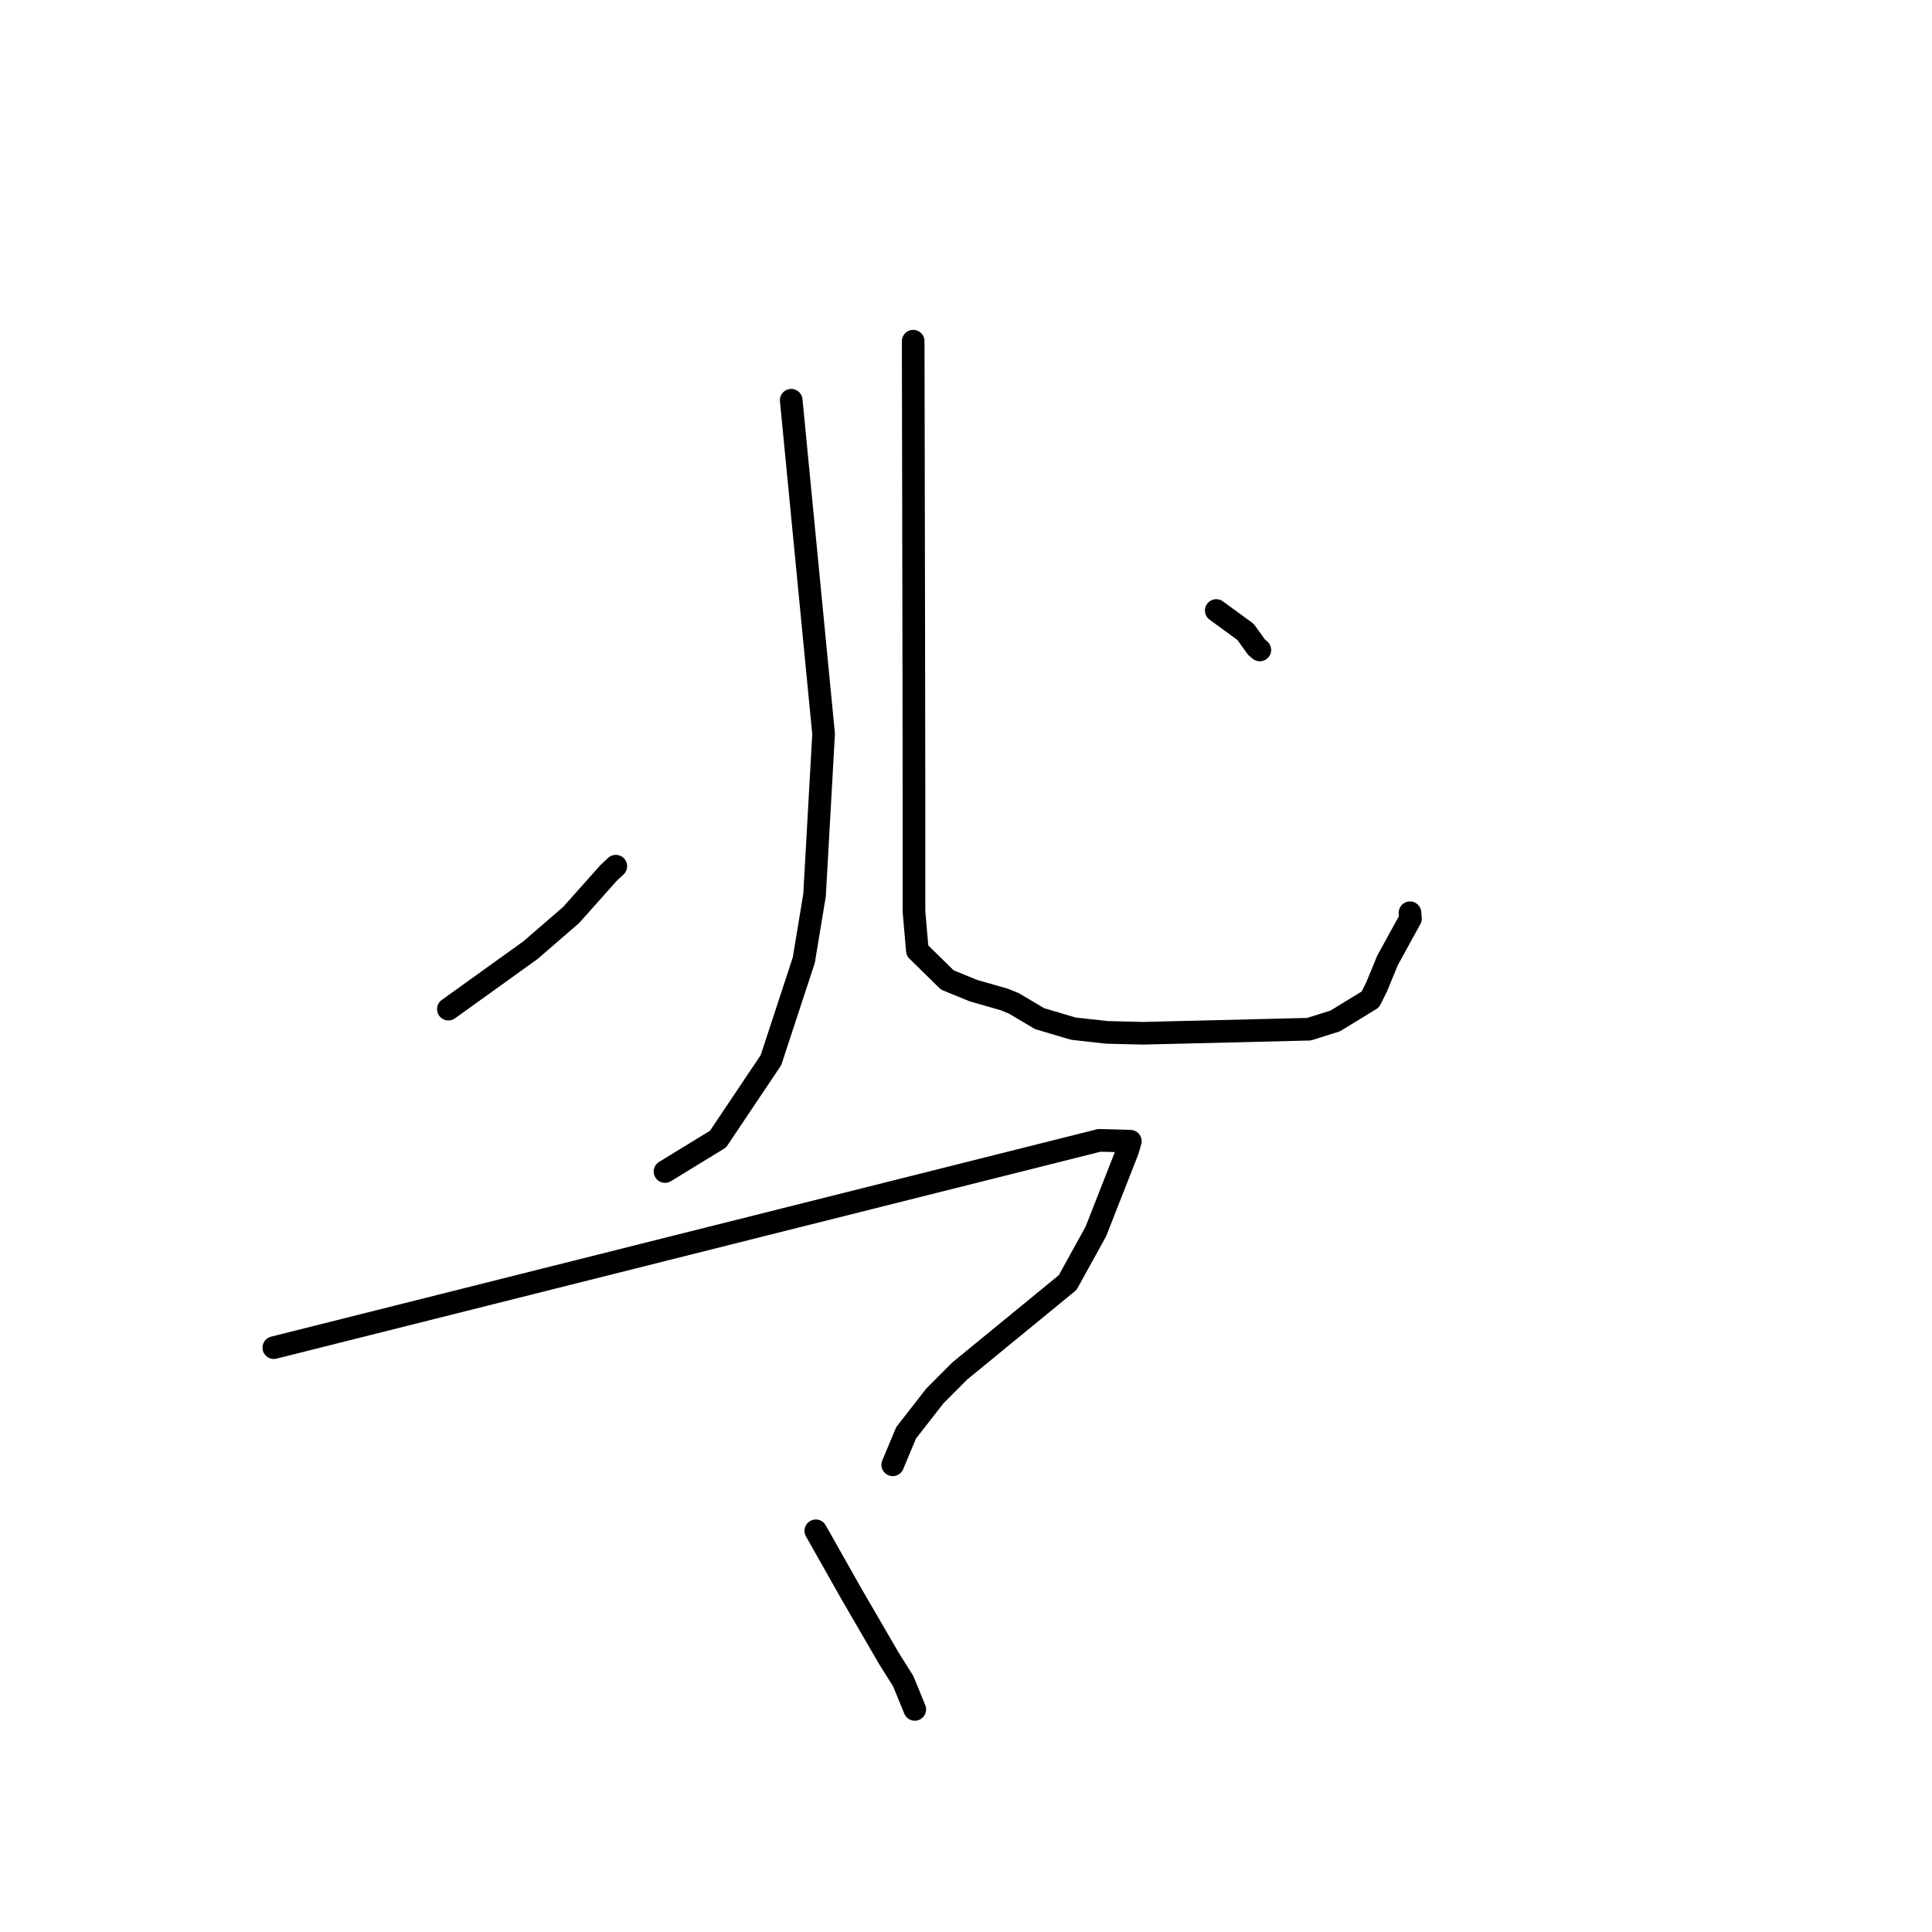<?xml version="1.0" standalone="no"?>
    <svg width="256" height="256" xmlns="http://www.w3.org/2000/svg" version="1.1">
    <polyline stroke="black" stroke-width="3" stroke-linecap="round" fill="transparent" stroke-linejoin="round" points="104.84 53.033 106.985 75.143 109.131 97.254 107.93 118.626 106.507 127.224 102.158 140.472 95.139 150.94 88.755 154.845 88.116 155.235 " />
        <polyline stroke="black" stroke-width="3" stroke-linecap="round" fill="transparent" stroke-linejoin="round" points="59.412 133.716 64.842 129.815 70.271 125.915 75.671 121.247 80.638 115.674 81.6 114.774 " />
        <polyline stroke="black" stroke-width="3" stroke-linecap="round" fill="transparent" stroke-linejoin="round" points="121.002 45.209 121.039 64.058 121.075 82.908 121.099 99.547 121.105 105.947 121.107 111.846 121.108 120.8 121.555 125.956 125.516 129.845 128.979 131.264 133.083 132.438 134.356 132.961 137.738 134.968 142.214 136.302 146.67 136.797 151.465 136.913 173.438 136.376 176.916 135.285 181.578 132.434 182.391 130.809 183.861 127.245 186.893 121.724 186.831 120.946 " />
        <polyline stroke="black" stroke-width="3" stroke-linecap="round" fill="transparent" stroke-linejoin="round" points="161.158 80.896 163.098 82.313 165.038 83.73 166.493 85.749 166.935 86.121 " />
        <polyline stroke="black" stroke-width="3" stroke-linecap="round" fill="transparent" stroke-linejoin="round" points="36.282 178.571 90.974 164.837 145.667 151.103 149.547 151.204 149.772 151.217 149.775 151.217 149.776 151.217 149.404 152.482 145.203 163.182 141.471 169.943 127.182 181.656 123.873 184.972 120.064 189.859 118.428 193.768 118.293 194.092 " />
        <polyline stroke="black" stroke-width="3" stroke-linecap="round" fill="transparent" stroke-linejoin="round" points="108.1 202.841 110.461 207.02 112.821 211.2 117.808 219.785 119.682 222.761 121.114 226.26 121.214 226.505 " />
        </svg>